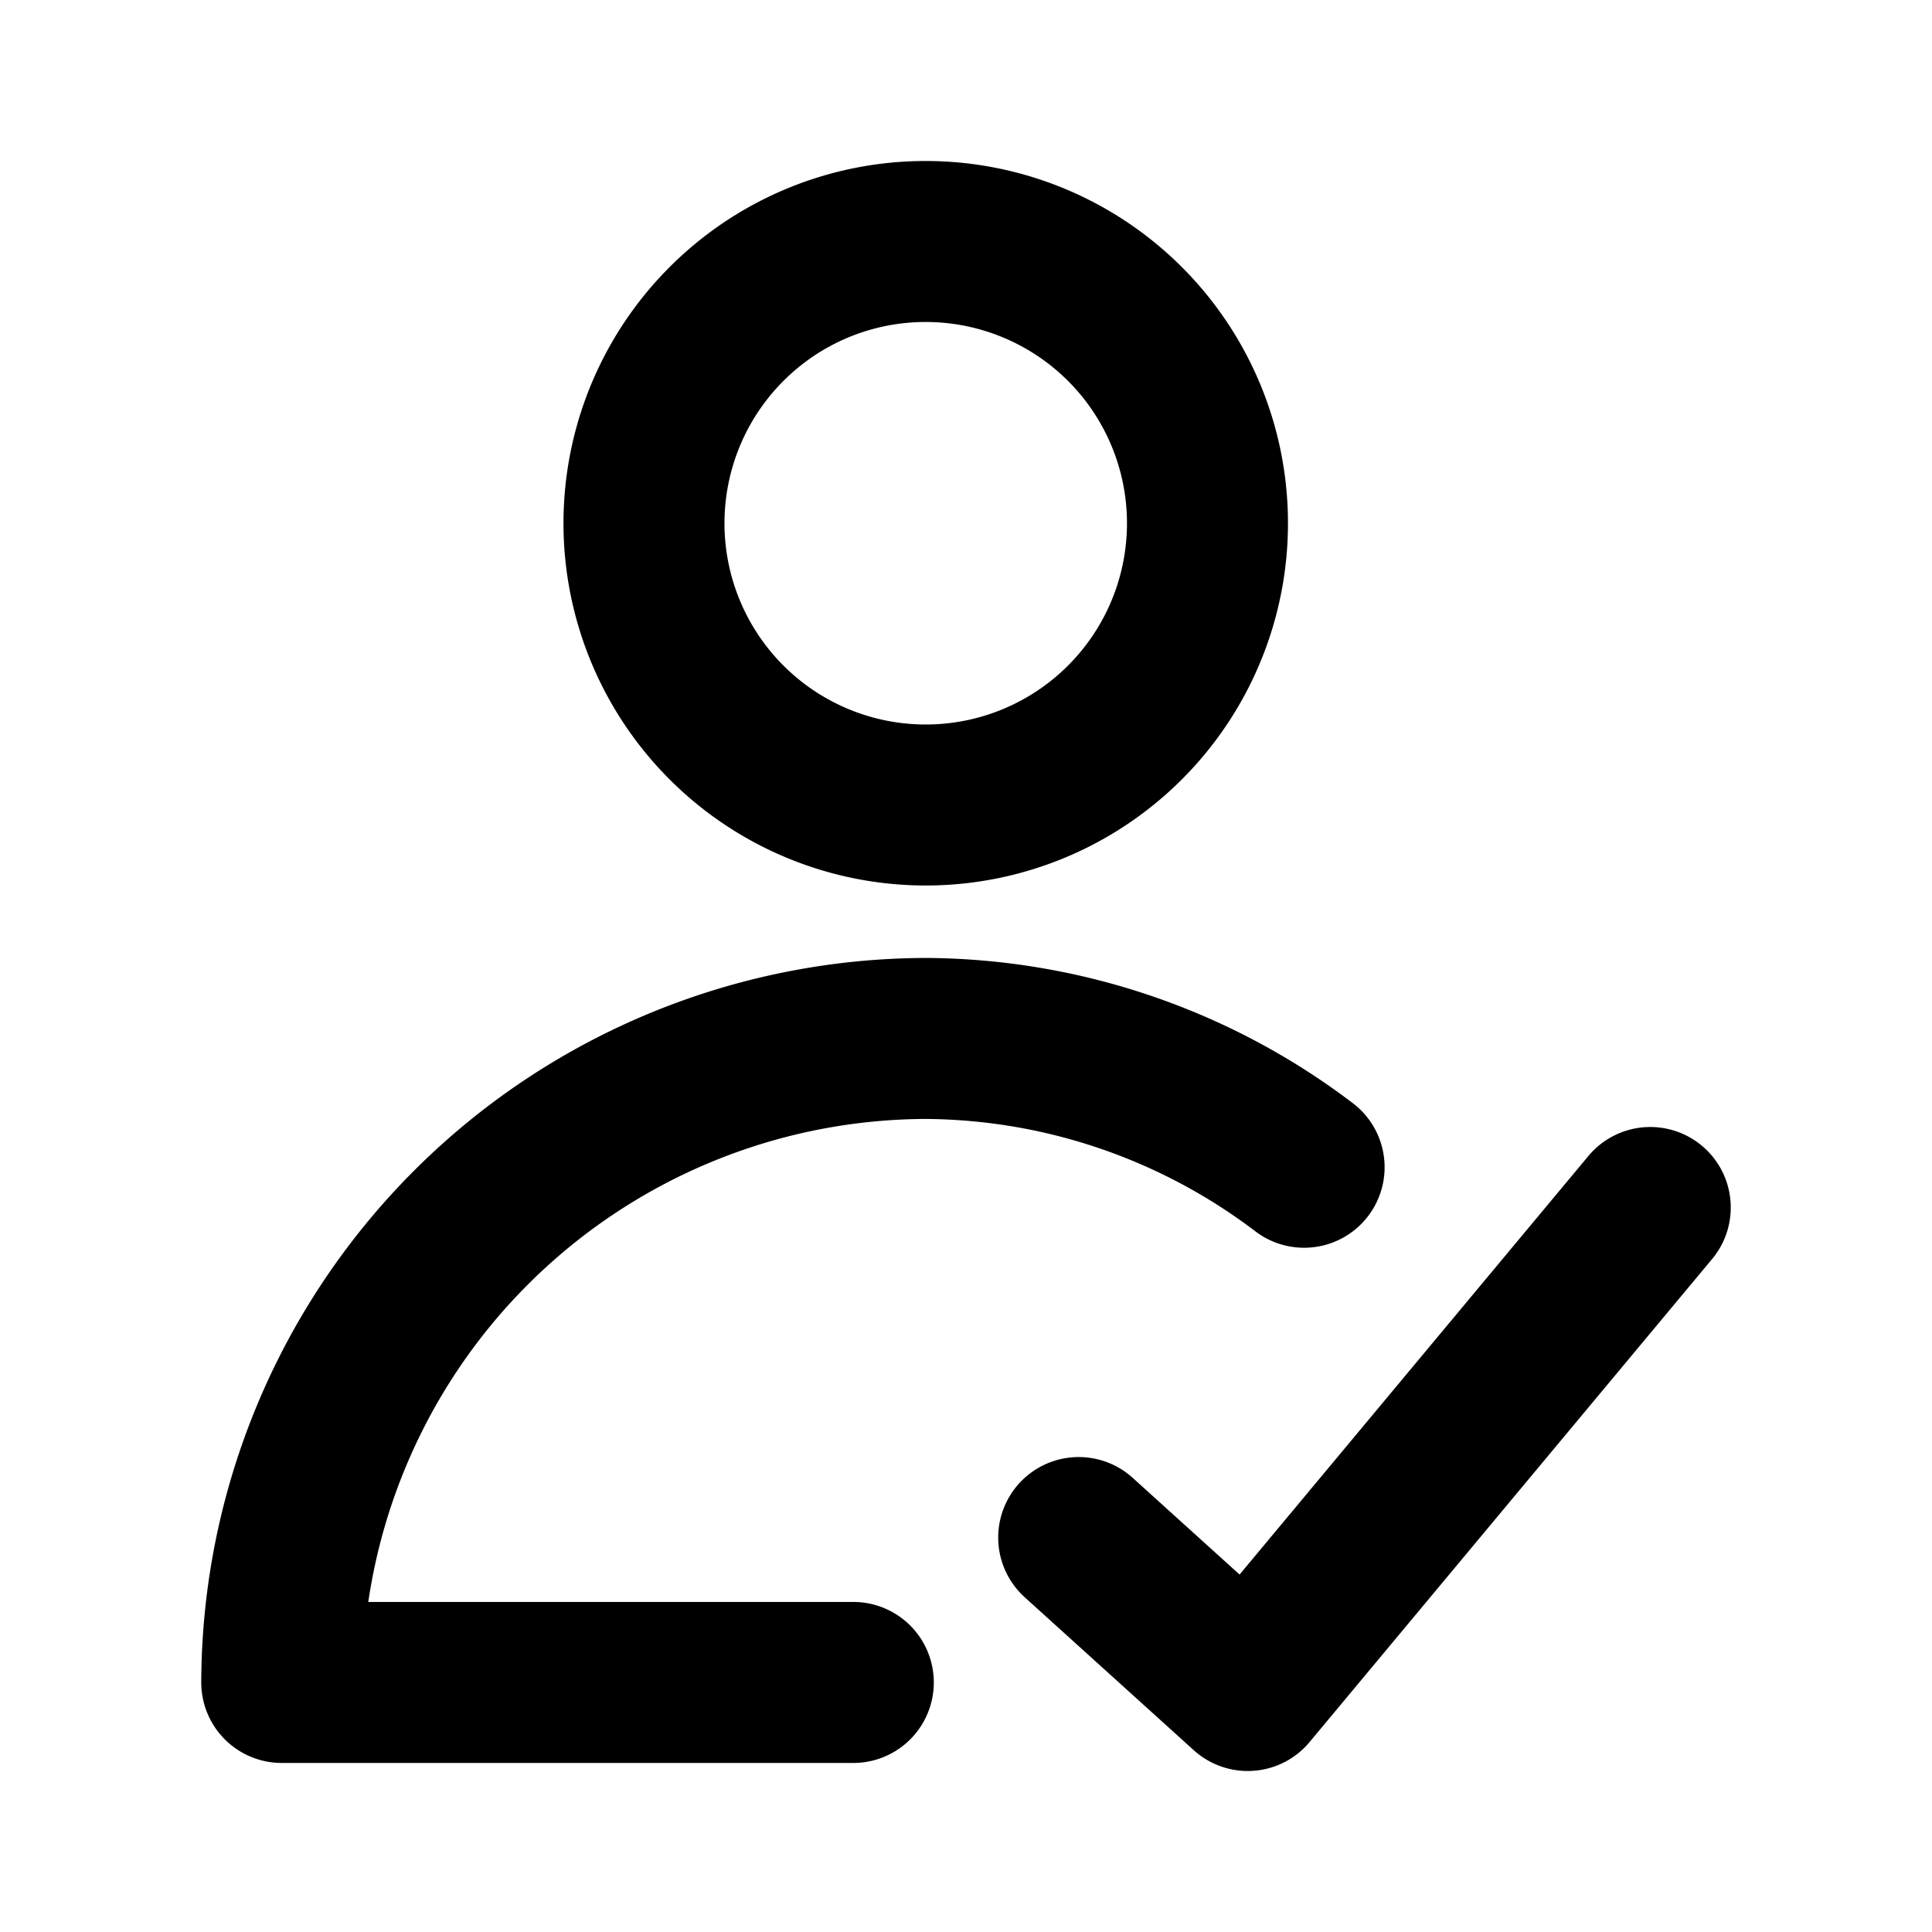 <svg xmlns="http://www.w3.org/2000/svg" viewBox="0 0 24 24" width="24" height="24" stroke="currentColor">
  <path d="M11.5,3A3.5,3.5,0,1,1,9.025,4.025,3.493,3.493,0,0,1,11.5,3Zm4.7,11.5a7.841,7.841,0,0,0-4.7-1.6,8.024,8.024,0,0,0-8,8h7.1m2.8-1.8,1.05.95L15.5,21,18,18l2.5-3" fill="none" stroke-linecap="round" stroke-linejoin="round" stroke-width="2"/>
</svg>
